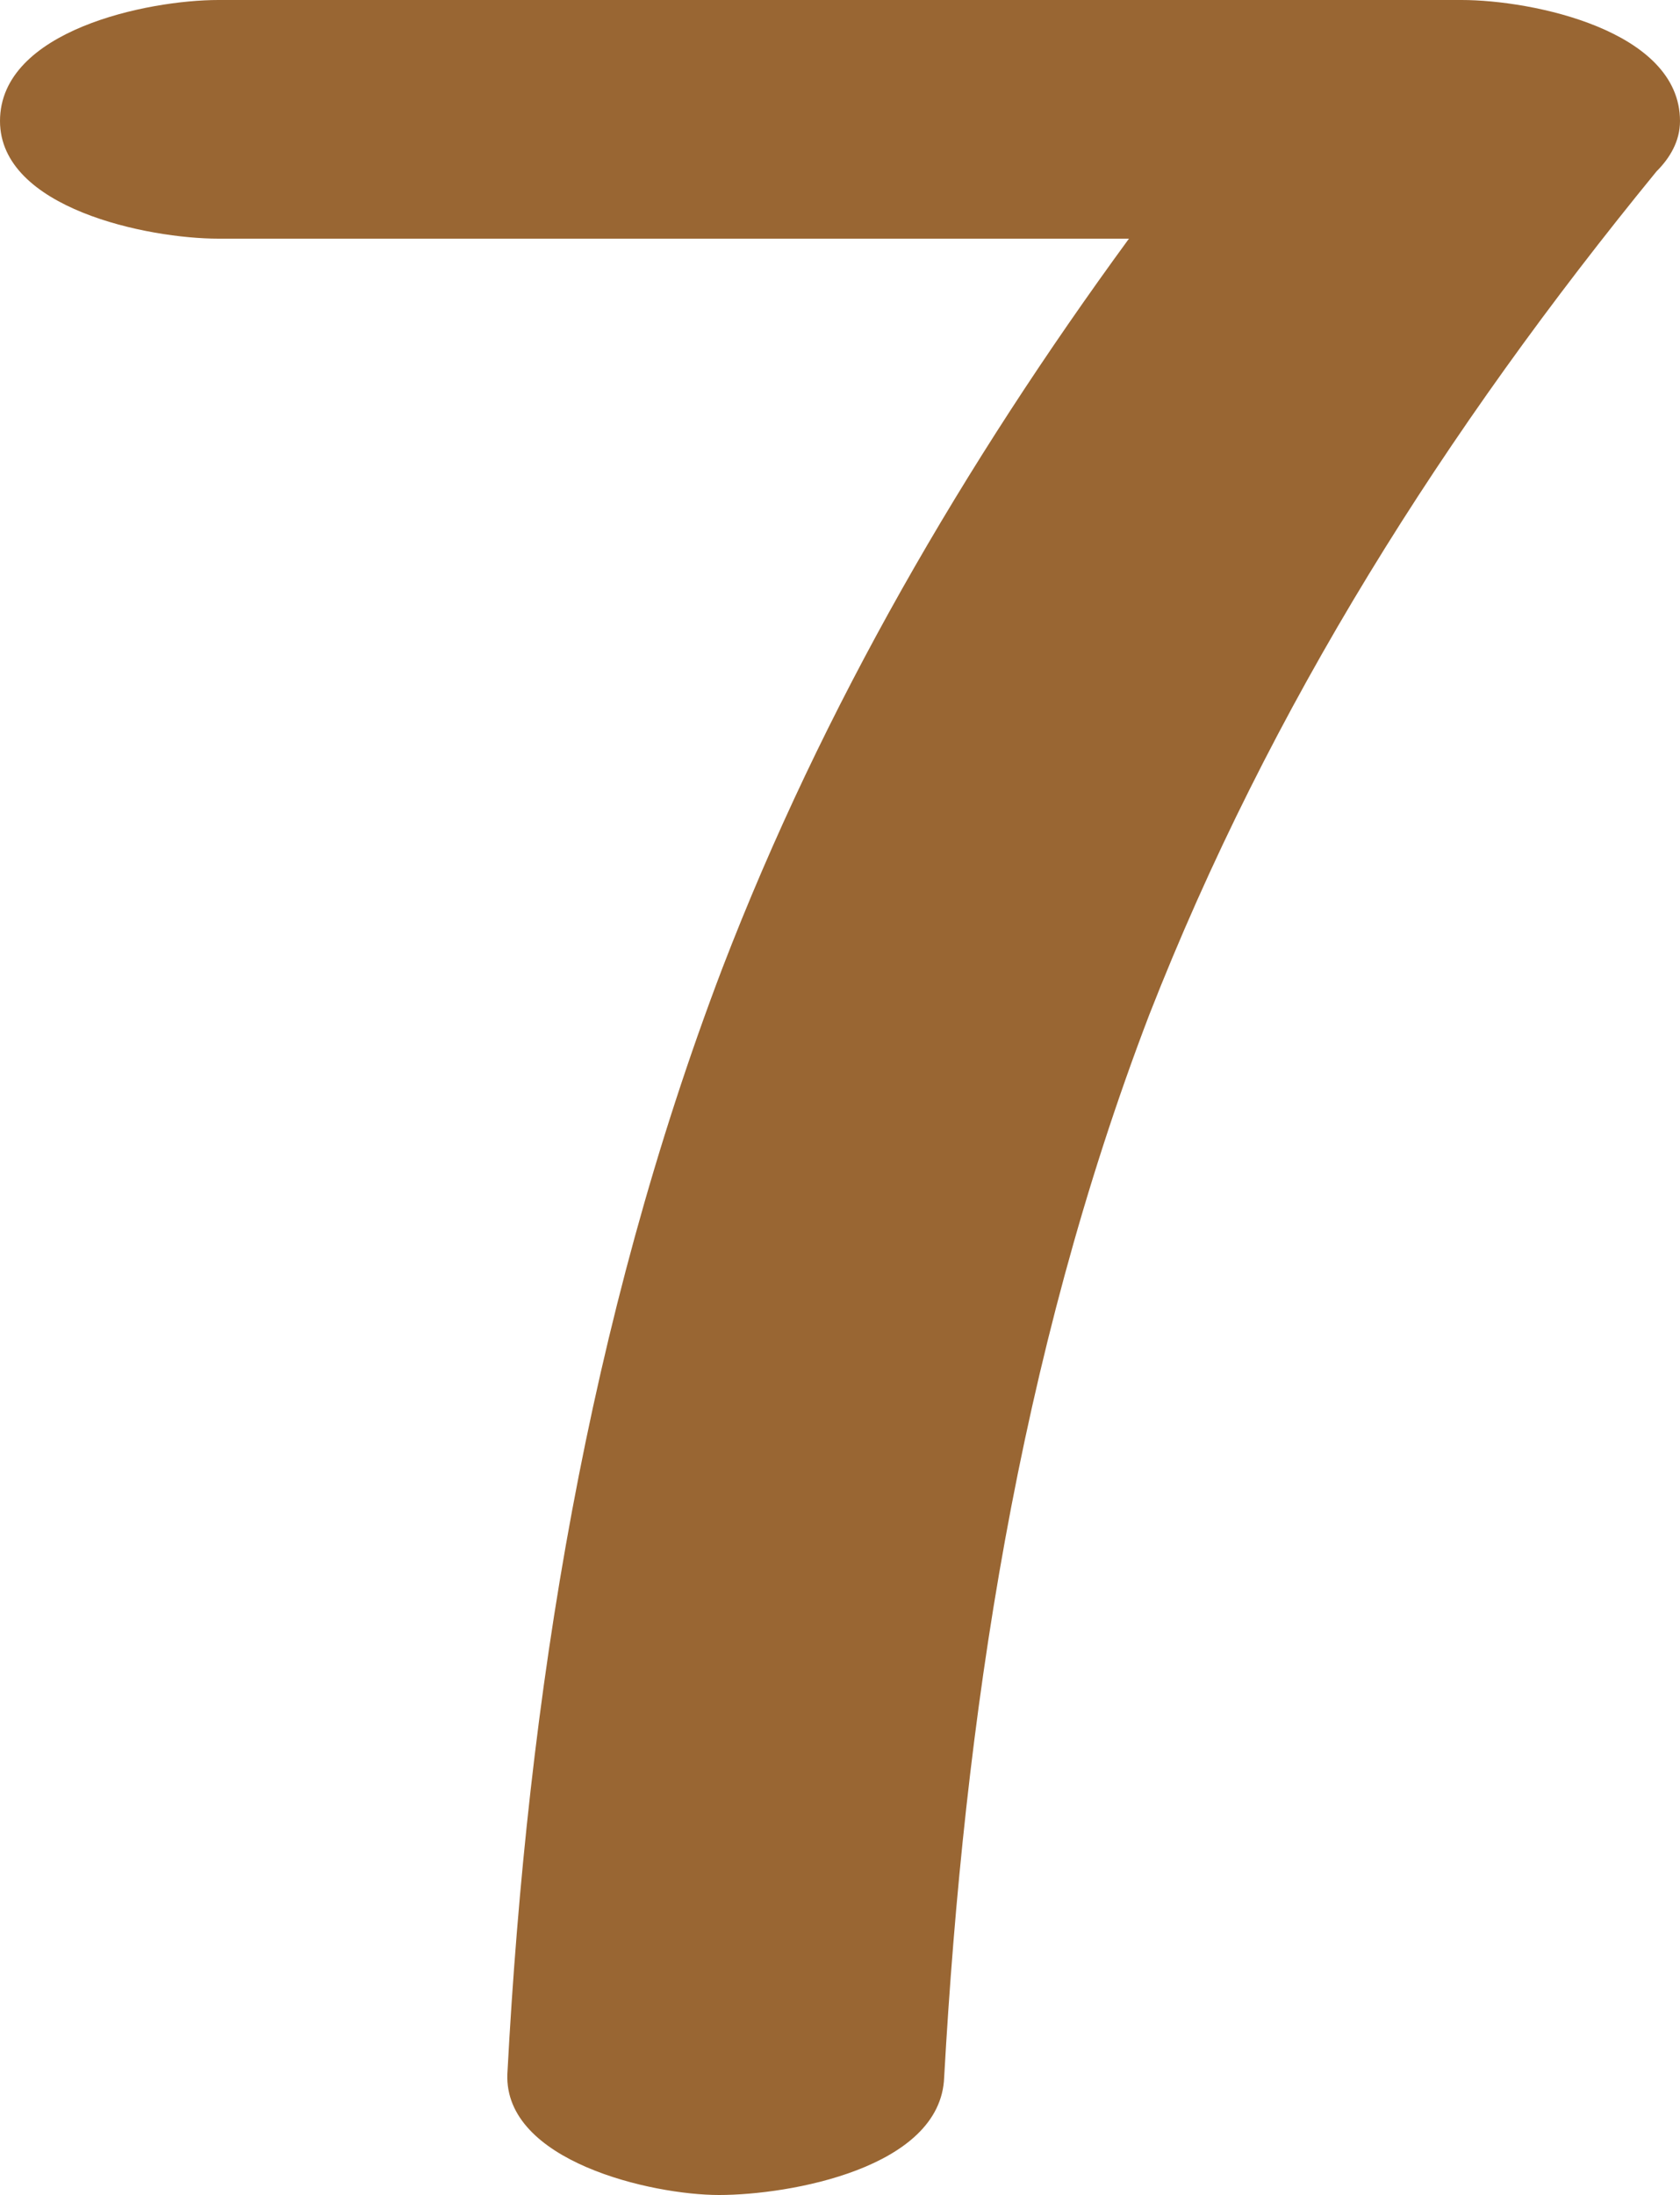 <?xml version="1.0" encoding="UTF-8"?>
<!DOCTYPE svg PUBLIC "-//W3C//DTD SVG 1.1//EN" "http://www.w3.org/Graphics/SVG/1.1/DTD/svg11.dtd">
<!-- Creator: CorelDRAW X8 -->
<svg xmlns="http://www.w3.org/2000/svg" xml:space="preserve" width="500px" height="653px" version="1.1" style="shape-rendering:geometricPrecision; text-rendering:geometricPrecision; image-rendering:optimizeQuality; fill-rule:evenodd; clip-rule:evenodd"
viewBox="0 0 500 653"
 xmlns:xlink="http://www.w3.org/1999/xlink">
 <defs>
  <style type="text/css">
   <![CDATA[
    .fil0 {fill:#996633;fill-rule:nonzero}
   ]]>
  </style>
 </defs>
 <g id="Layer_x0020_1">
  <path class="fil0" d="M65 71c-21,0 -65,-9 -65,-35 0,-27 44,-36 65,-36l370 0c21,0 65,9 65,36 0,6 -3,11 -7,15 -63,77 -115,159 -151,251 -39,102 -55,209 -61,316 -1,27 -46,35 -67,35 -20,0 -64,-10 -63,-36 6,-113 24,-224 64,-329 30,-78 72,-150 121,-217l-271 0z"/>
 </g>
</svg>
